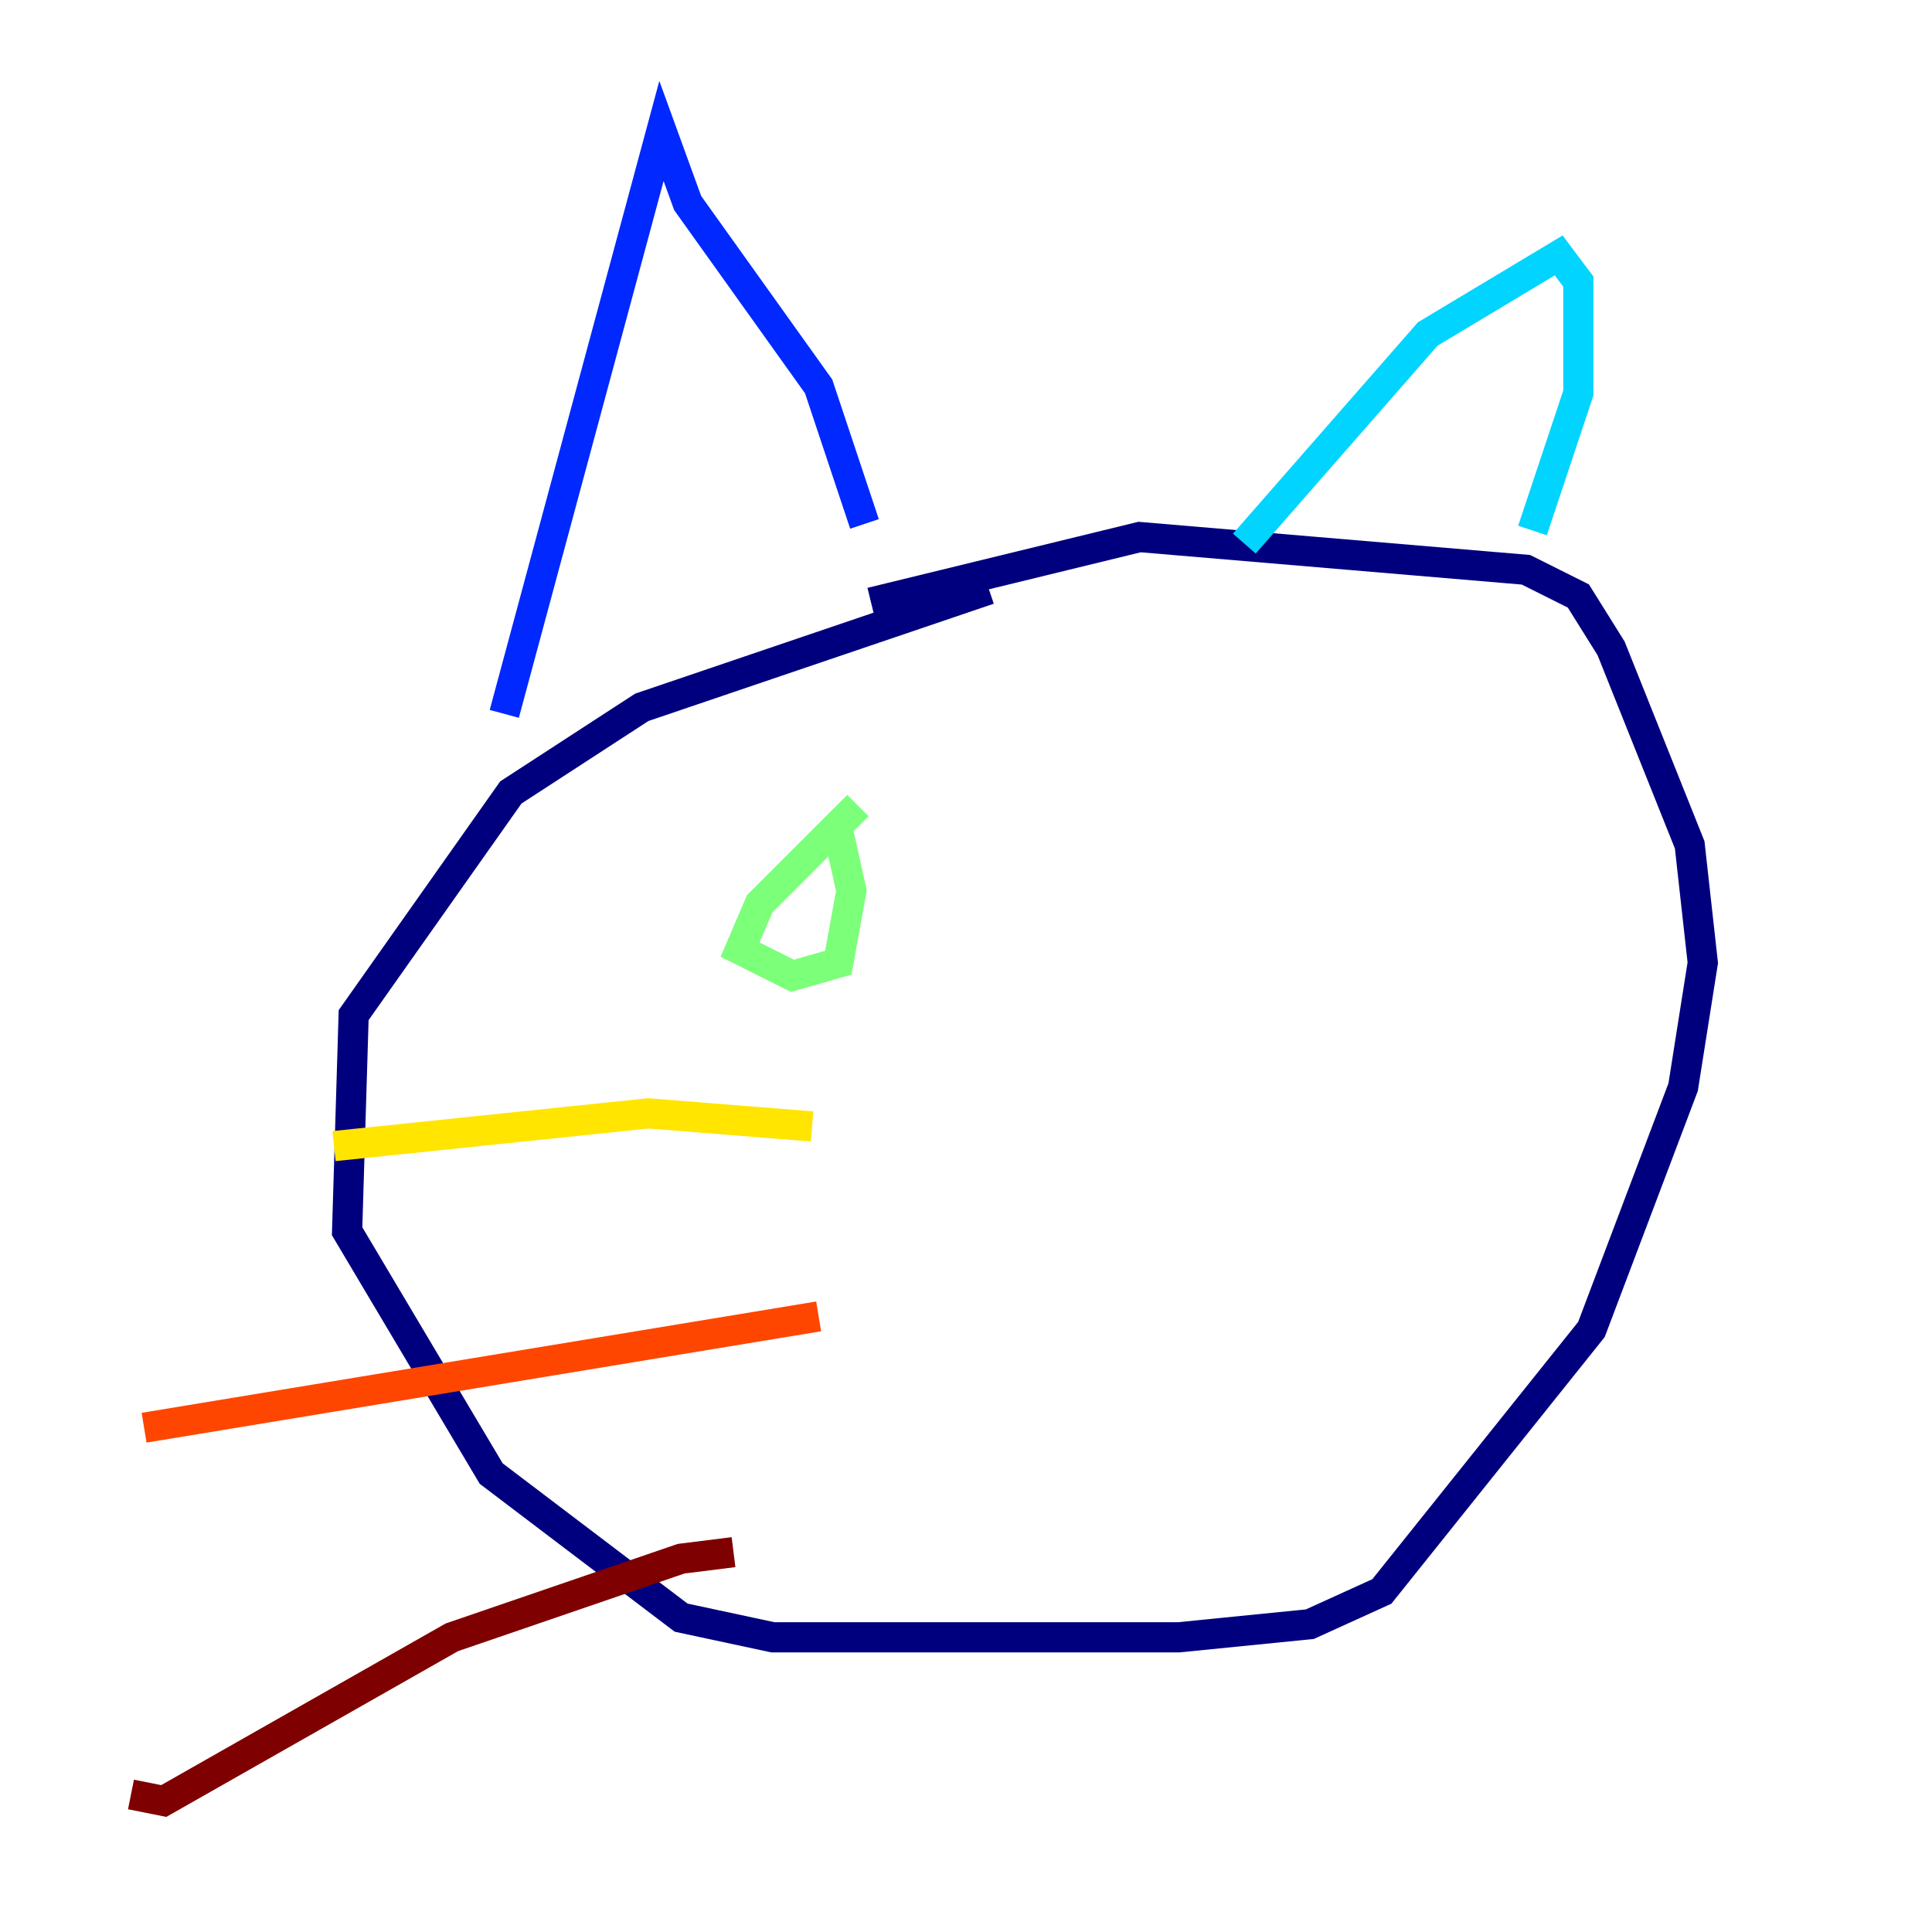 <?xml version="1.0" encoding="utf-8" ?>
<svg baseProfile="tiny" height="128" version="1.2" viewBox="0,0,128,128" width="128" xmlns="http://www.w3.org/2000/svg" xmlns:ev="http://www.w3.org/2001/xml-events" xmlns:xlink="http://www.w3.org/1999/xlink"><defs /><polyline fill="none" points="65.519,39.051 42.522,46.861 33.844,52.502 23.43,67.254 22.997,81.573 32.542,97.627 45.125,107.173 51.2,108.475 78.102,108.475 86.78,107.607 91.552,105.437 105.437,88.081 111.512,72.027 112.814,63.783 111.946,55.973 106.739,42.956 104.57,39.485 101.098,37.749 75.498,35.58 57.709,39.919" stroke="#00007f" stroke-width="2" /><polyline fill="none" points="33.41,47.295 43.824,8.678 45.559,13.451 54.237,25.6 57.275,34.712" stroke="#0028ff" stroke-width="2" /><polyline fill="none" points="82.441,36.014 94.59,22.129 103.268,16.922 104.57,18.658 104.57,26.034 101.532,35.146" stroke="#00d4ff" stroke-width="2" /><polyline fill="none" points="56.841,53.37 50.332,59.878 49.031,62.915 52.502,64.651 55.539,63.783 56.407,59.01 55.539,55.105" stroke="#7cff79" stroke-width="2" /><polyline fill="none" points="53.803,74.63 42.956,73.763 22.129,75.932" stroke="#ffe500" stroke-width="2" /><polyline fill="none" points="54.237,87.214 9.546,94.59" stroke="#ff4600" stroke-width="2" /><polyline fill="none" points="48.597,102.834 45.125,103.268 29.939,108.475 10.848,119.322 8.678,118.888" stroke="#7f0000" stroke-width="2" /></svg>